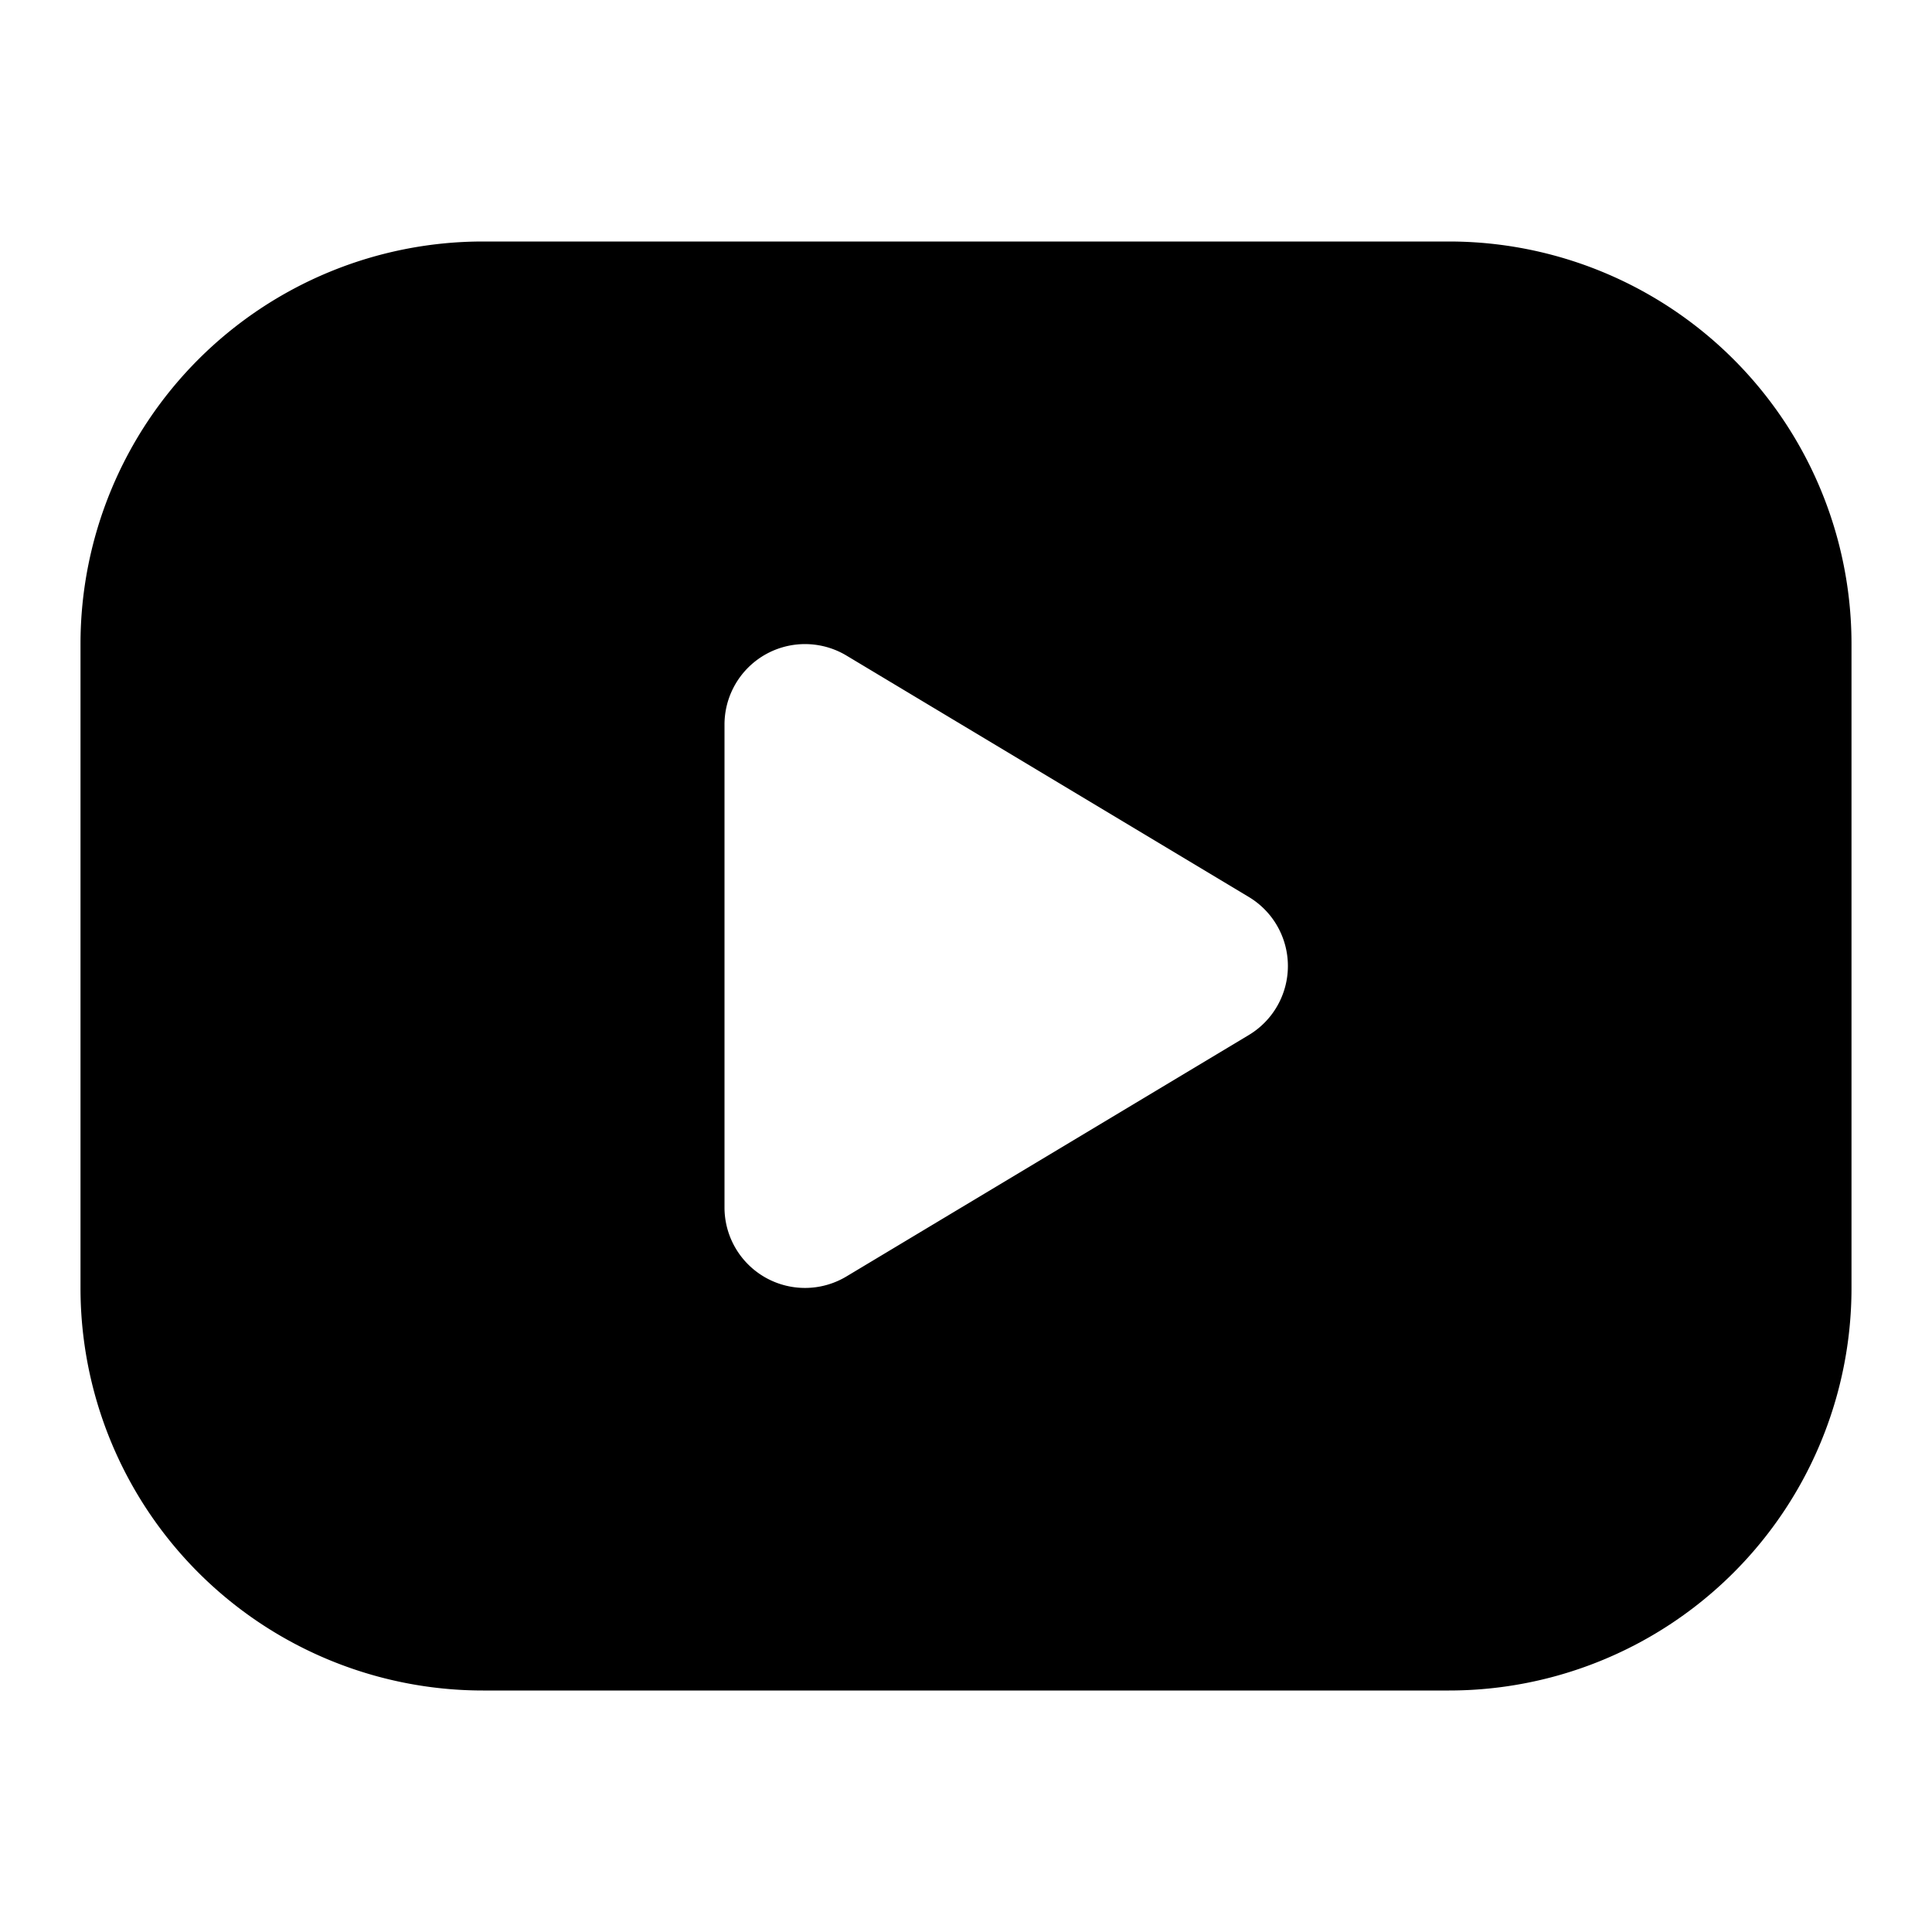 <svg xmlns="http://www.w3.org/2000/svg" width="24" height="24" viewBox="0 0 24 24"><path d="M6 3a5 5 0 0 0-5 5v8a5 5 0 0 0 5 5h12a5 5 0 0 0 5-5V8a5 5 0 0 0-5-5zm4.117 5.008a1 1 0 0 1 .397.135l5 3a1 1 0 0 1 0 1.714l-5 3A1 1 0 0 1 9 15V9a1 1 0 0 1 1.117-.992z"/></svg>